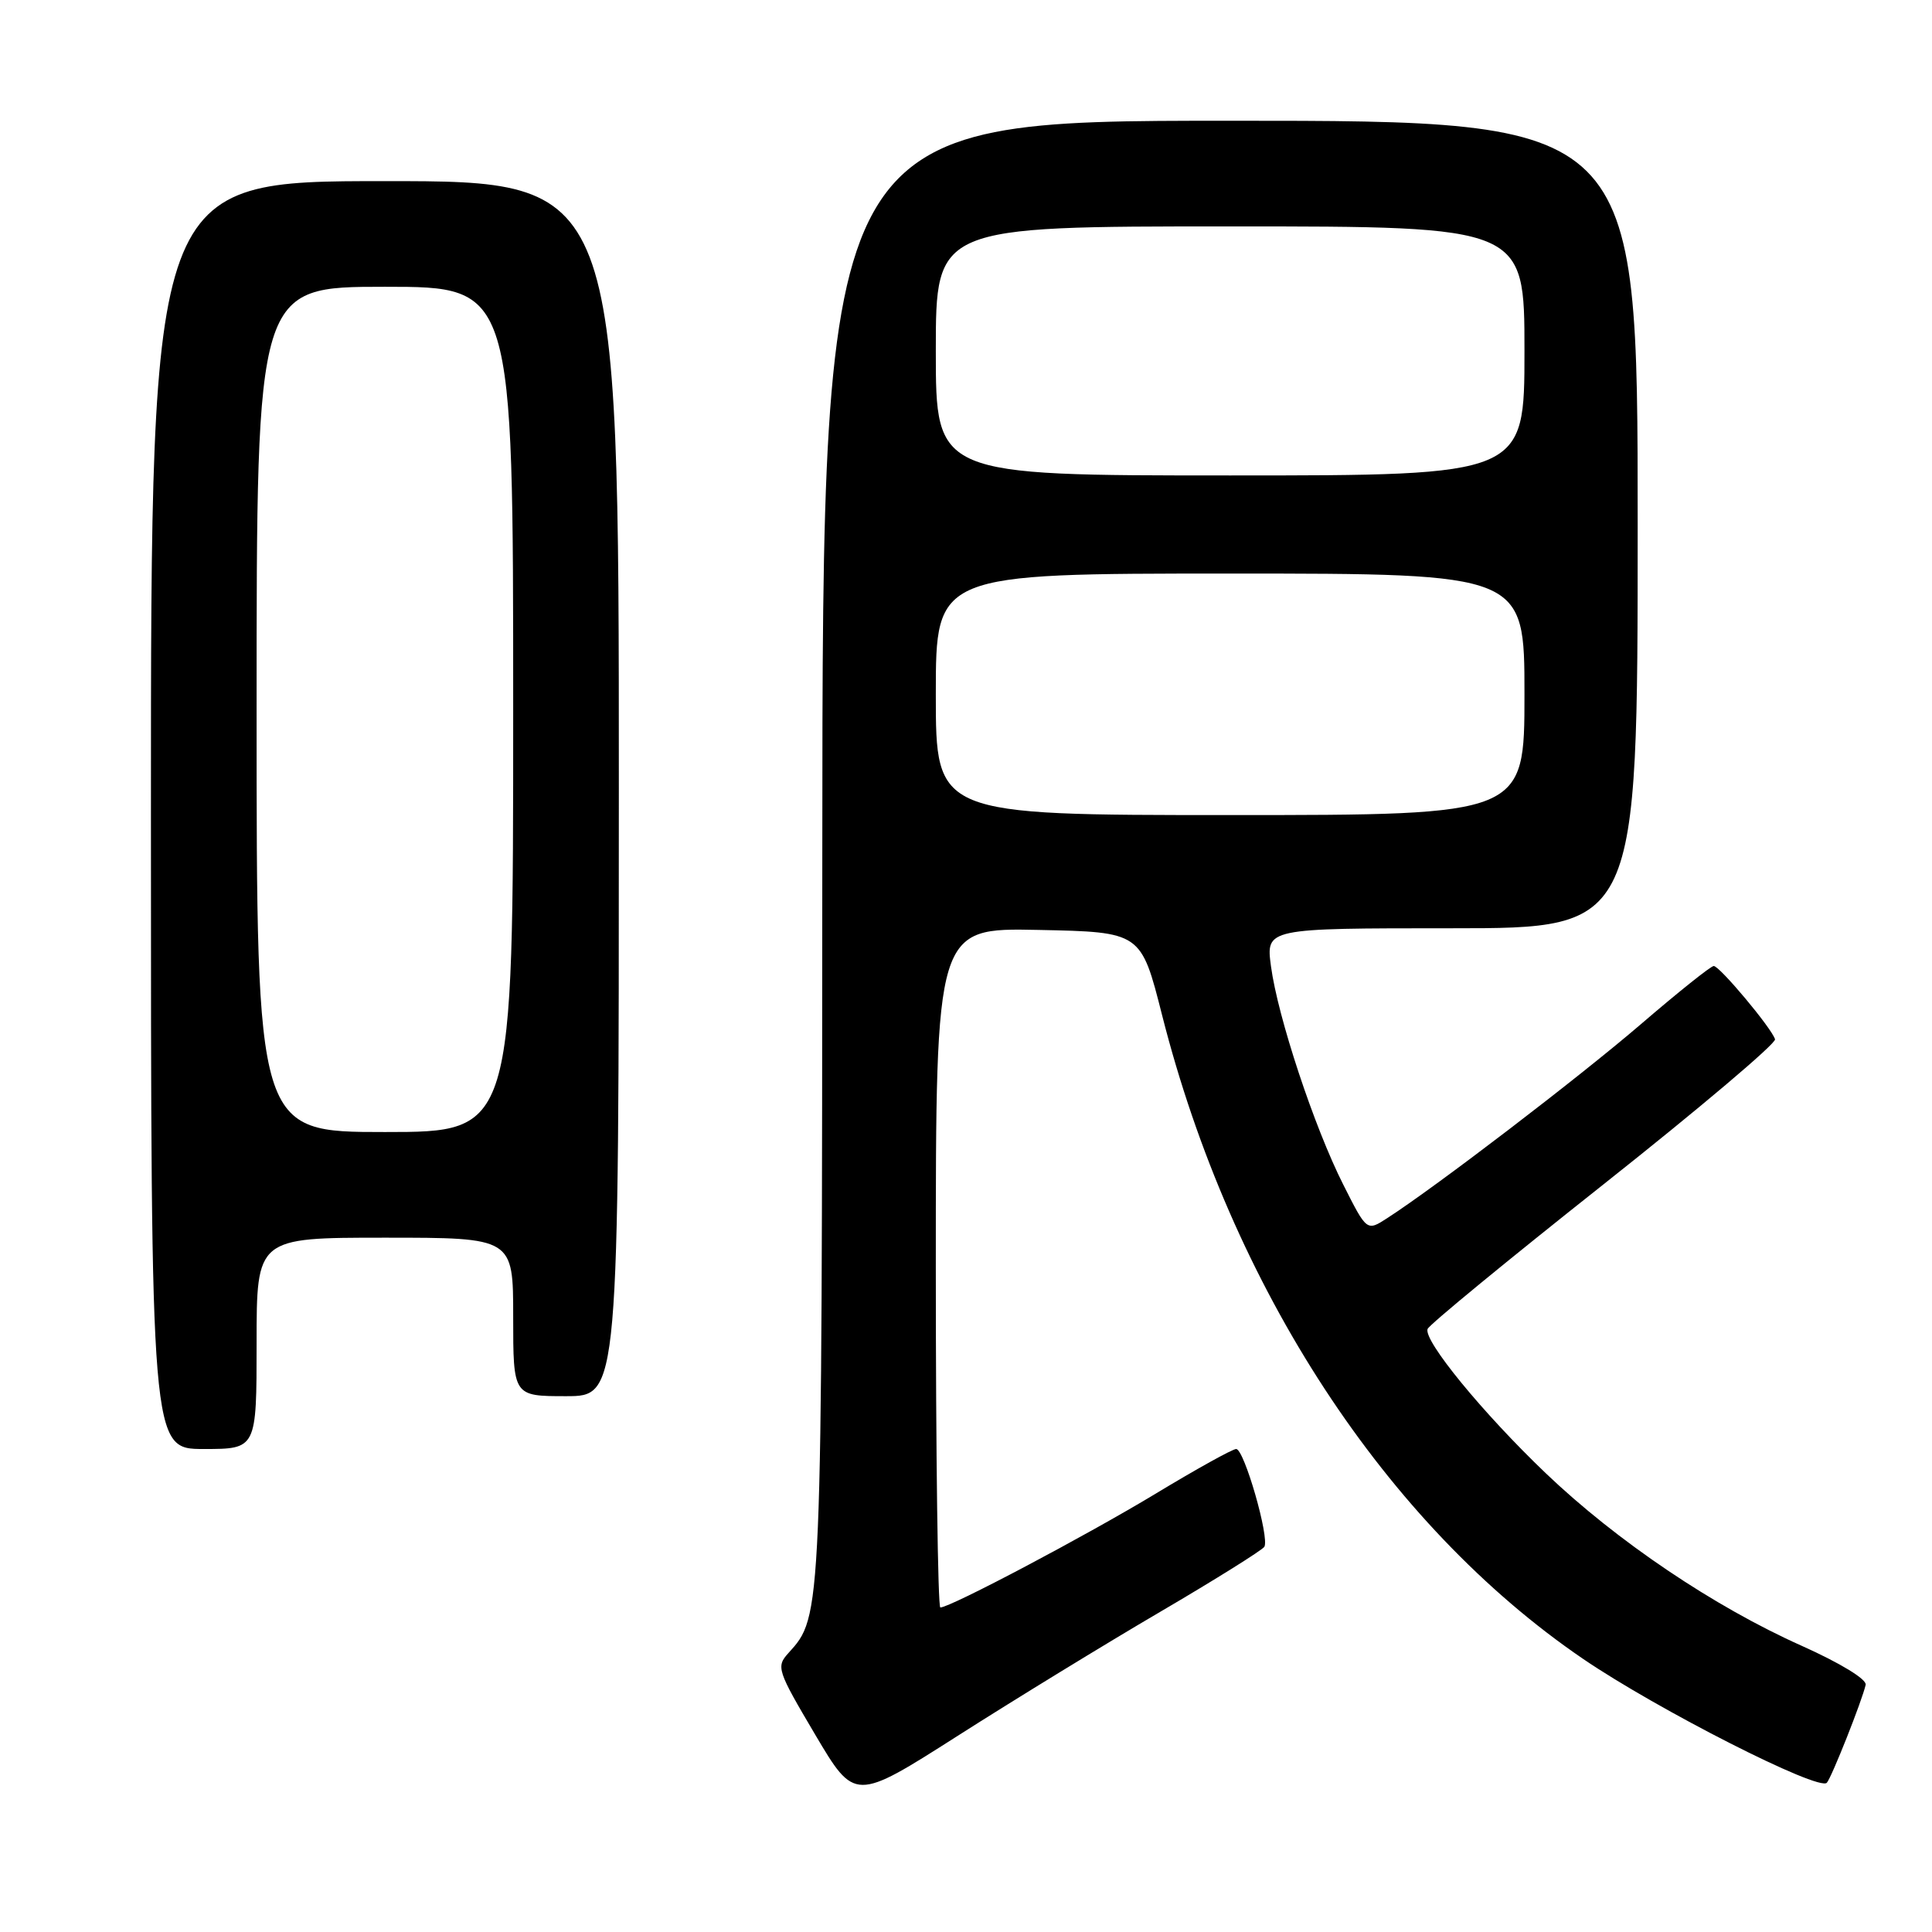 <?xml version="1.0" encoding="UTF-8" standalone="no"?>
<!DOCTYPE svg PUBLIC "-//W3C//DTD SVG 1.1//EN" "http://www.w3.org/Graphics/SVG/1.1/DTD/svg11.dtd" >
<svg xmlns="http://www.w3.org/2000/svg" xmlns:xlink="http://www.w3.org/1999/xlink" version="1.1" viewBox="0 0 256 256">
 <g >
 <path fill="currentColor"
d=" M 153.76 213.56 C 161.05 209.29 167.24 205.41 167.53 204.96 C 168.25 203.79 164.86 192.00 163.80 192.00 C 163.32 192.00 158.52 194.66 153.13 197.92 C 143.91 203.49 125.92 213.00 124.60 213.00 C 124.27 213.00 124.00 192.74 124.00 167.97 C 124.00 122.94 124.00 122.94 137.60 123.22 C 151.19 123.50 151.19 123.50 153.98 134.50 C 163.16 170.66 183.65 201.99 209.75 219.80 C 219.61 226.52 241.05 237.42 242.07 236.22 C 242.73 235.45 246.74 225.33 247.21 223.25 C 247.38 222.52 243.83 220.36 238.74 218.08 C 227.12 212.89 214.25 204.21 204.82 195.21 C 196.46 187.22 188.61 177.64 189.16 176.10 C 189.34 175.56 199.85 166.93 212.50 156.91 C 225.15 146.89 235.37 138.25 235.20 137.71 C 234.76 136.24 227.86 128.00 227.08 128.00 C 226.70 128.00 222.37 131.46 217.45 135.69 C 209.23 142.75 190.27 157.25 183.80 161.42 C 181.11 163.16 181.11 163.16 178.00 156.99 C 174.14 149.36 169.30 134.72 168.41 128.03 C 167.74 123.00 167.74 123.00 192.37 123.00 C 217.00 123.00 217.00 123.00 217.00 69.50 C 217.00 16.00 217.00 16.00 163.00 16.00 C 109.00 16.00 109.00 16.00 108.96 112.75 C 108.91 214.79 108.94 214.09 104.47 219.04 C 102.82 220.86 102.98 221.33 108.00 229.82 C 113.26 238.70 113.26 238.70 126.88 230.02 C 134.37 225.24 146.47 217.83 153.76 213.56 Z  M 34.00 178.00 C 34.00 164.00 34.00 164.00 51.00 164.00 C 68.00 164.00 68.00 164.00 68.00 174.50 C 68.00 185.00 68.00 185.00 75.00 185.00 C 82.00 185.00 82.00 185.00 82.00 104.50 C 82.00 24.00 82.00 24.00 51.00 24.00 C 20.00 24.00 20.00 24.00 20.00 108.00 C 20.00 192.00 20.00 192.00 27.00 192.00 C 34.00 192.00 34.00 192.00 34.00 178.00 Z  M 124.00 92.00 C 124.00 76.00 124.00 76.00 163.00 76.00 C 202.00 76.00 202.00 76.00 202.00 92.00 C 202.00 108.00 202.00 108.00 163.00 108.00 C 124.00 108.00 124.00 108.00 124.00 92.00 Z  M 124.00 46.50 C 124.00 30.00 124.00 30.00 163.00 30.00 C 202.00 30.00 202.00 30.00 202.00 46.50 C 202.00 63.00 202.00 63.00 163.00 63.00 C 124.00 63.00 124.00 63.00 124.00 46.50 Z  M 34.00 94.00 C 34.00 38.00 34.00 38.00 51.00 38.00 C 68.00 38.00 68.00 38.00 68.00 94.00 C 68.00 150.00 68.00 150.00 51.00 150.00 C 34.00 150.00 34.00 150.00 34.00 94.00 Z "/>
</g>
</svg>